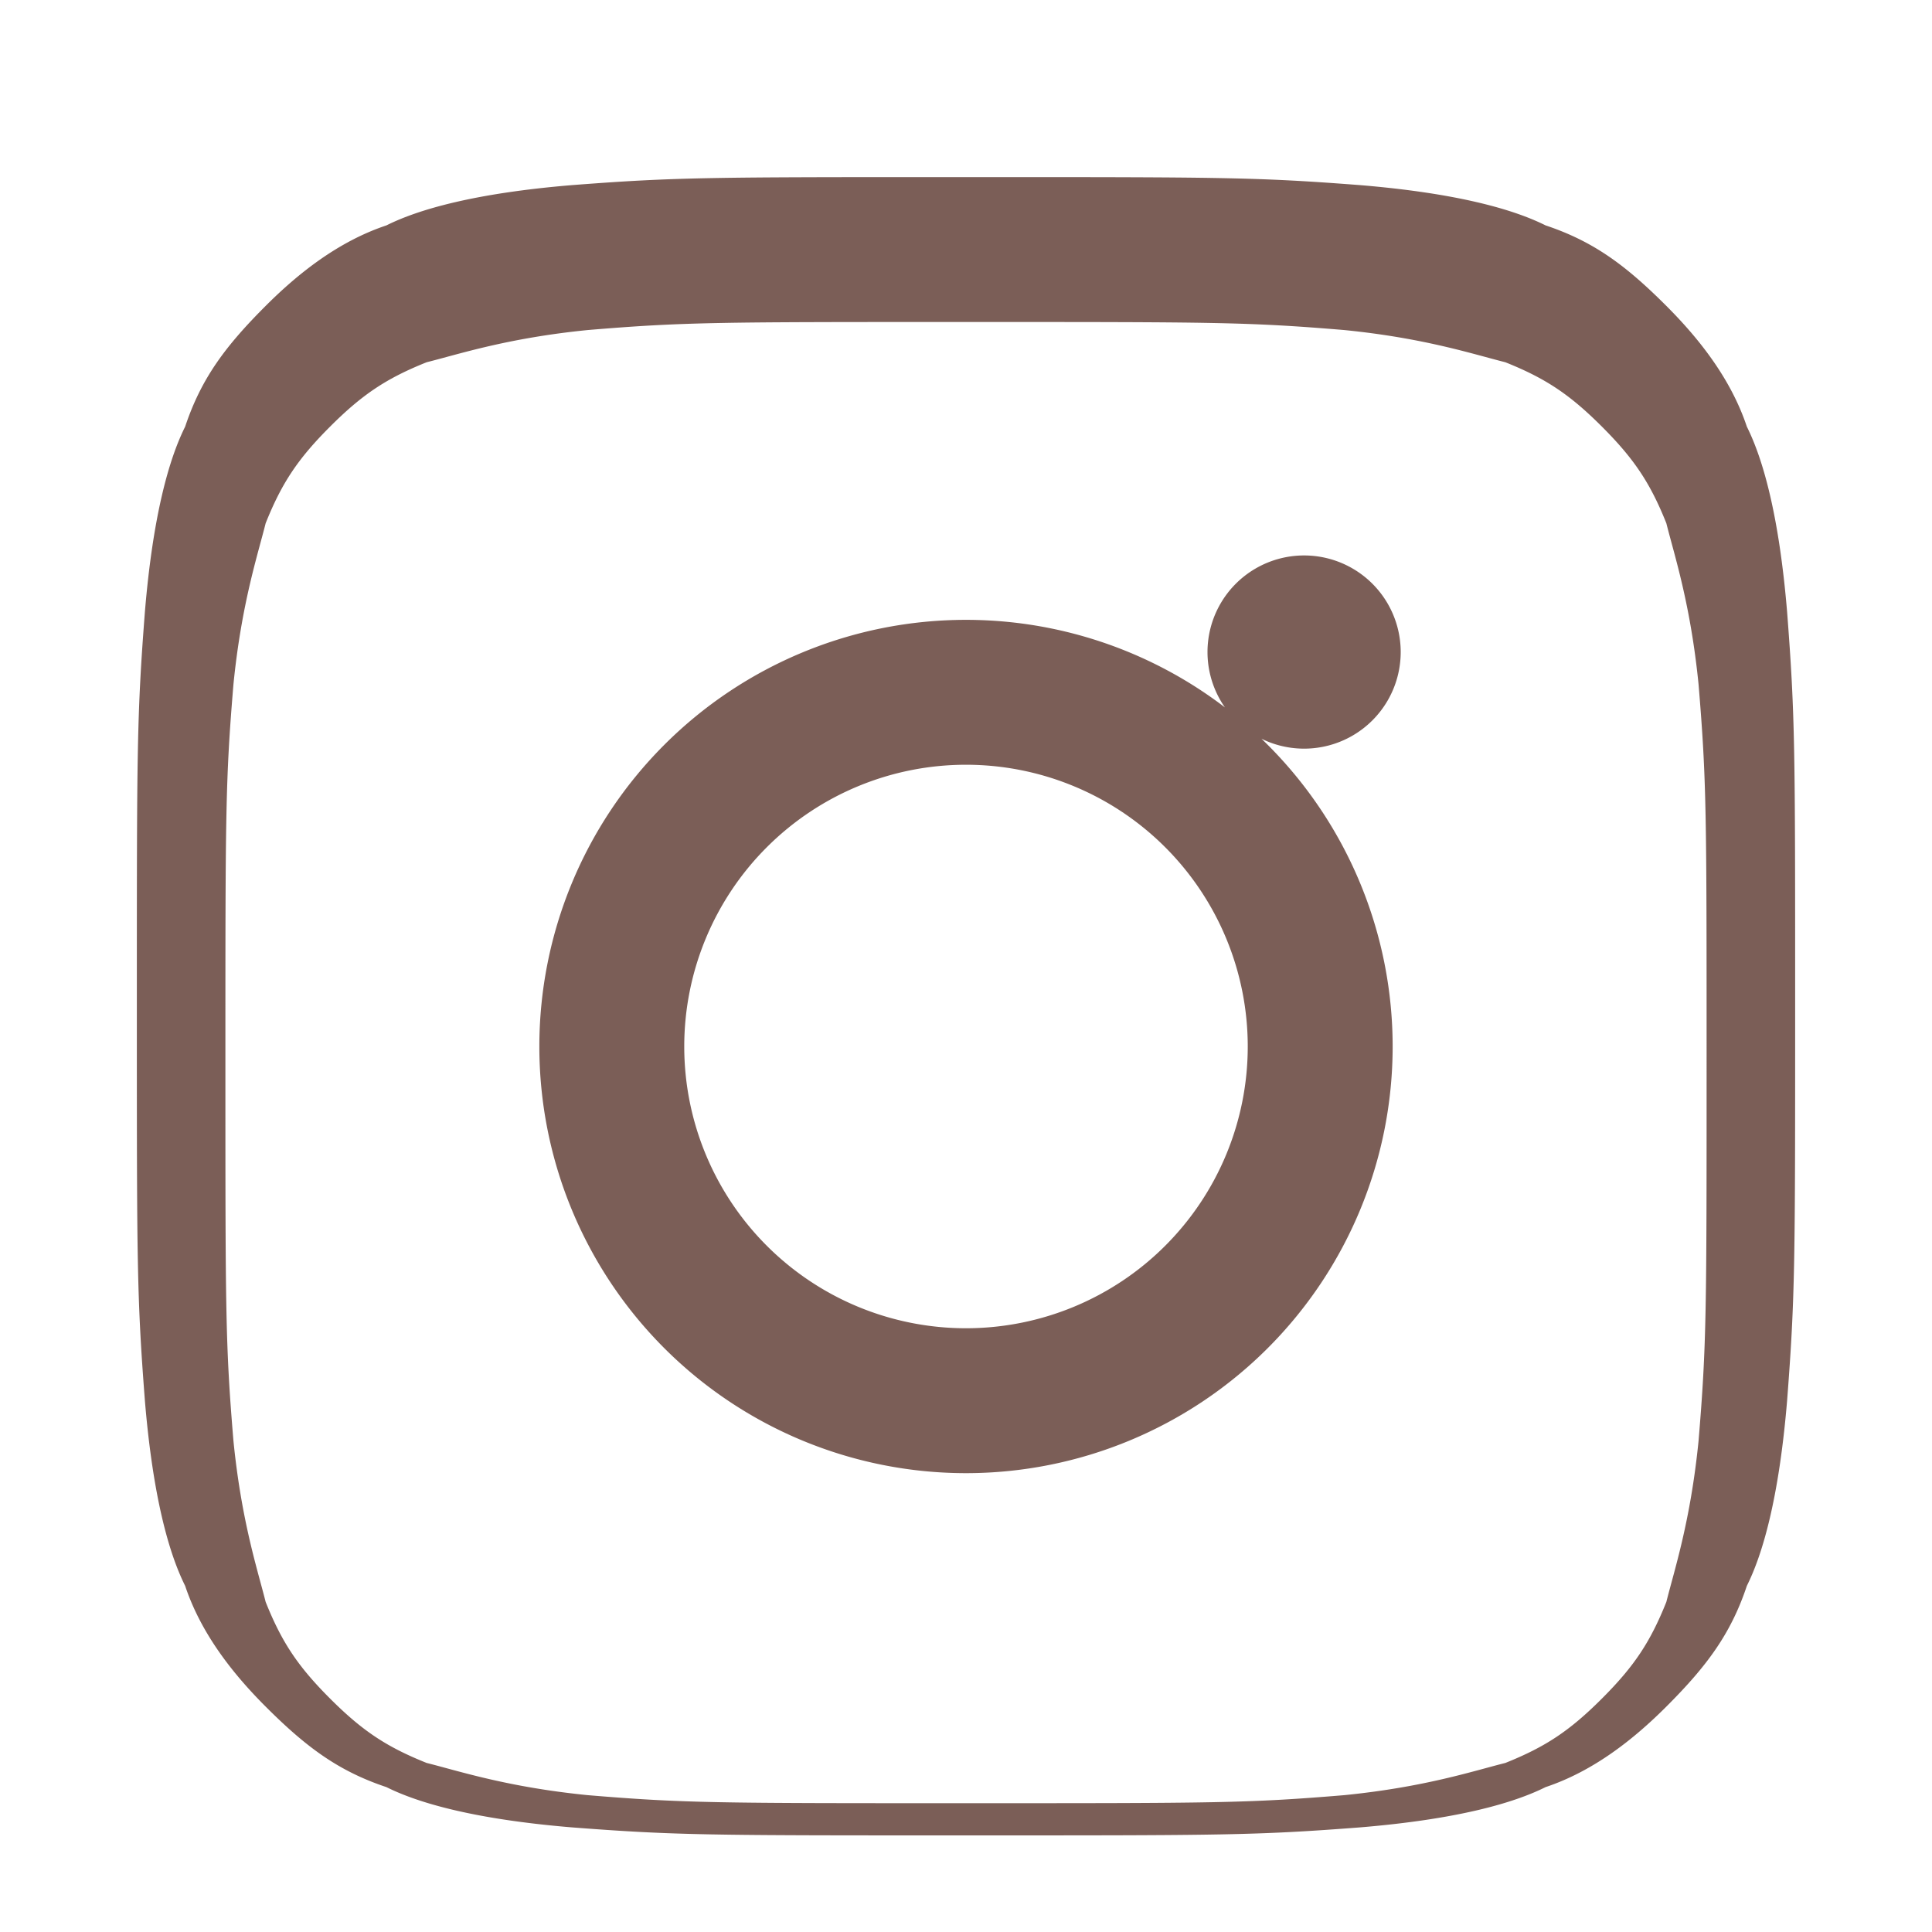 <svg xmlns="http://www.w3.org/2000/svg" fill="#7b5e57" viewBox="0 0 24 24" width="16" height="16">
  <path d="M12 2.2c3.2 0 3.6 0 4.9.1 1.2.1 1.9.3 2.3.5.6.2 1 .5 1.5 1 .4.4.8.9 1 1.5.2.4.4 1.1.5 2.3.1 1.3.1 1.7.1 4.9s0 3.6-.1 4.9c-.1 1.2-.3 1.9-.5 2.3-.2.6-.5 1-1 1.5-.4.4-.9.8-1.5 1-.4.2-1.1.4-2.3.5-1.3.1-1.7.1-4.9.1s-3.6 0-4.9-.1c-1.2-.1-1.9-.3-2.3-.5-.6-.2-1-.5-1.5-1-.4-.4-.8-.9-1-1.5-.2-.4-.4-1.1-.5-2.3-.1-1.3-.1-1.7-.1-4.9s0-3.6.1-4.9c.1-1.2.3-1.9.5-2.3.2-.6.5-1 1-1.5.4-.4.9-.8 1.5-1 .4-.2 1.1-.4 2.3-.5C8.4 2.2 8.8 2.2 12 2.2zm0 1.8c-3.1 0-3.5 0-4.7.1-1 .1-1.6.3-2 .4-.5.2-.8.4-1.2.8-.4.4-.6.7-.8 1.2-.1.4-.3 1-.4 2-.1 1.2-.1 1.6-.1 4.7s0 3.5.1 4.7c.1 1 .3 1.6.4 2 .2.5.4.8.8 1.2.4.4.7.6 1.2.8.4.1 1 .3 2 .4 1.2.1 1.6.1 4.7.1s3.5 0 4.7-.1c1-.1 1.6-.3 2-.4.5-.2.8-.4 1.2-.8.4-.4.6-.7.8-1.2.1-.4.3-1 .4-2 .1-1.2.1-1.6.1-4.7s0-3.5-.1-4.7c-.1-1-.3-1.6-.4-2-.2-.5-.4-.8-.8-1.2-.4-.4-.7-.6-1.2-.8-.4-.1-1-.3-2-.4-1.2-.1-1.6-.1-4.7-.1zm0 3.7a5.3 5.3 0 1 1 0 10.6 5.3 5.3 0 0 1 0-10.6zm0 1.8a3.5 3.5 0 1 0 0 7 3.5 3.5 0 0 0 0-7zm5.4-1.4a1.2 1.2 0 1 1-2.4 0 1.2 1.2 0 0 1 2.4 0z"></path>
</svg>
